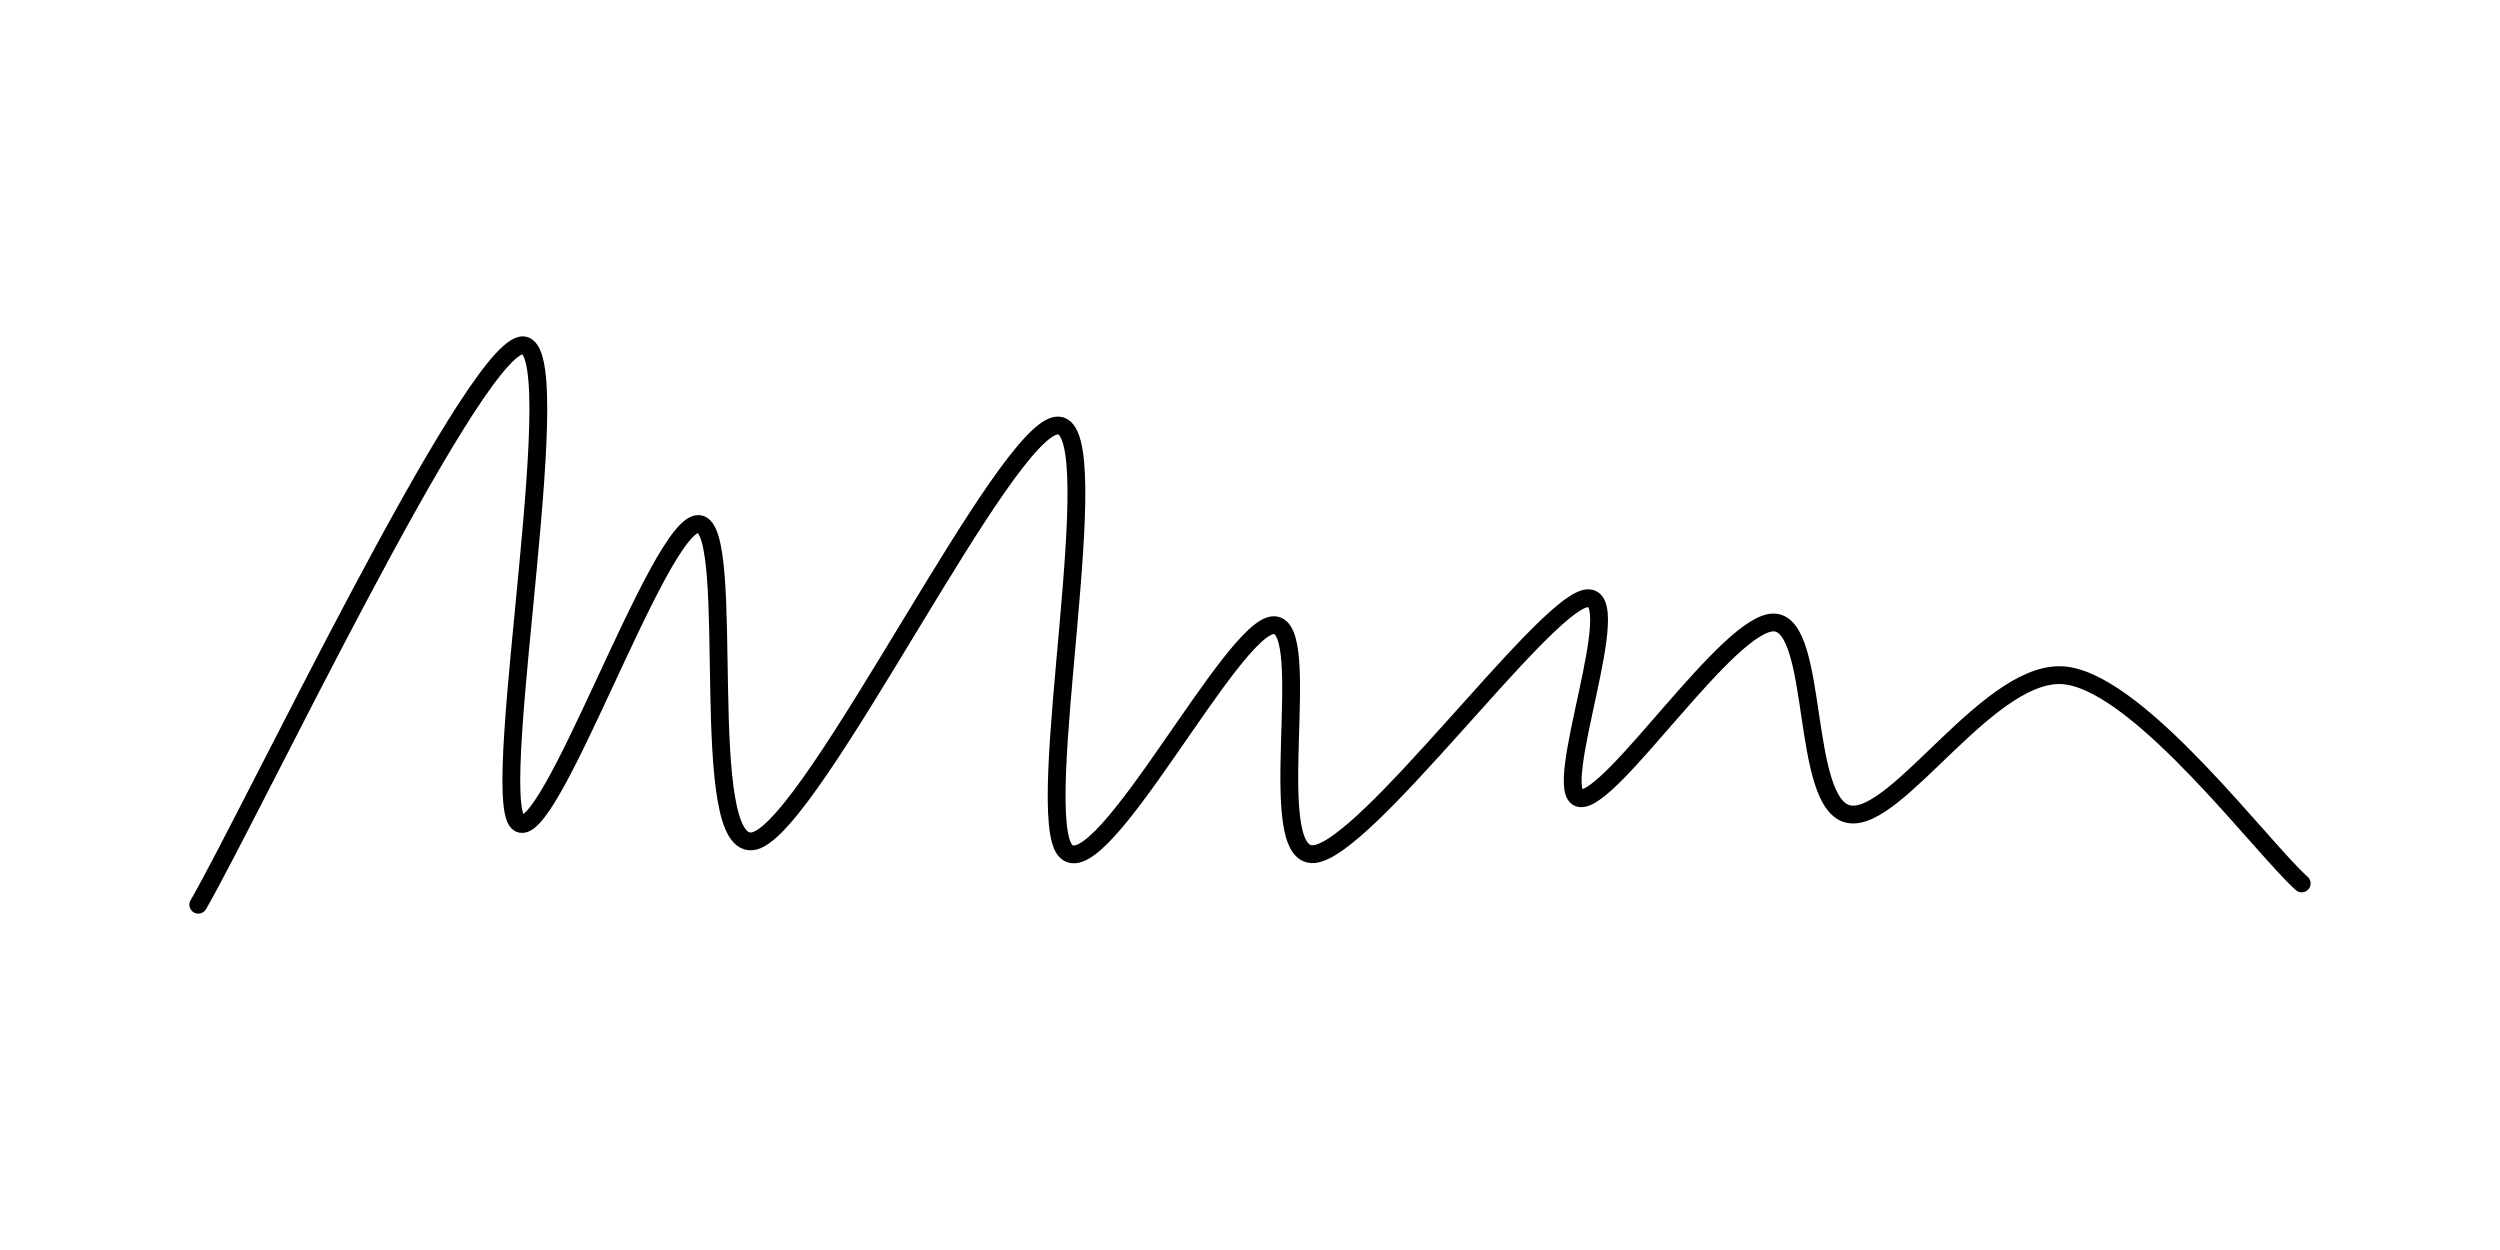 <svg xmlns="http://www.w3.org/2000/svg" version="1.1" xmlns:xlink="http://www.w3.org/1999/xlink" xmlns:svgjs="http://svgjs.dev/svgjs" viewBox="0 0 800 400"><path d="M29.148,347.085C47.235,315.695,119.731,163.378,137.668,158.744C155.605,154.111,126.756,309.268,136.771,319.283C146.786,329.297,184.454,217.788,197.758,218.834C211.061,219.88,196.413,331.091,216.592,325.561C236.771,320.03,301.345,185.052,318.834,185.65C336.323,186.248,309.417,317.937,321.525,329.148C333.632,340.359,377.578,252.765,391.48,252.915C405.381,253.064,387.444,331.54,404.933,330.045C422.422,328.55,481.465,247.085,496.413,243.946C511.36,240.807,484.006,309.865,494.619,311.211C505.232,312.556,544.993,251.121,560.09,252.018C575.187,252.915,568.759,313.602,585.202,316.592C601.644,319.581,633.333,266.069,658.744,269.955C684.155,273.842,724.514,328.251,737.668,339.91" fill="none" stroke-width="6" stroke="url(&quot;#SvgjsLinearGradient1002&quot;)" stroke-linecap="round" transform="matrix(0.95,0,0,0.95,35.762,-40.221)"></path><defs><linearGradient id="SvgjsLinearGradient1002" gradientTransform="rotate(127, 0.5, 0.5)"><stop stop-color="hsl(170, 30%, 10%)" offset="0"></stop><stop stop-color="hsl(190, 65%, 50%)" offset="1"></stop></linearGradient></defs></svg>